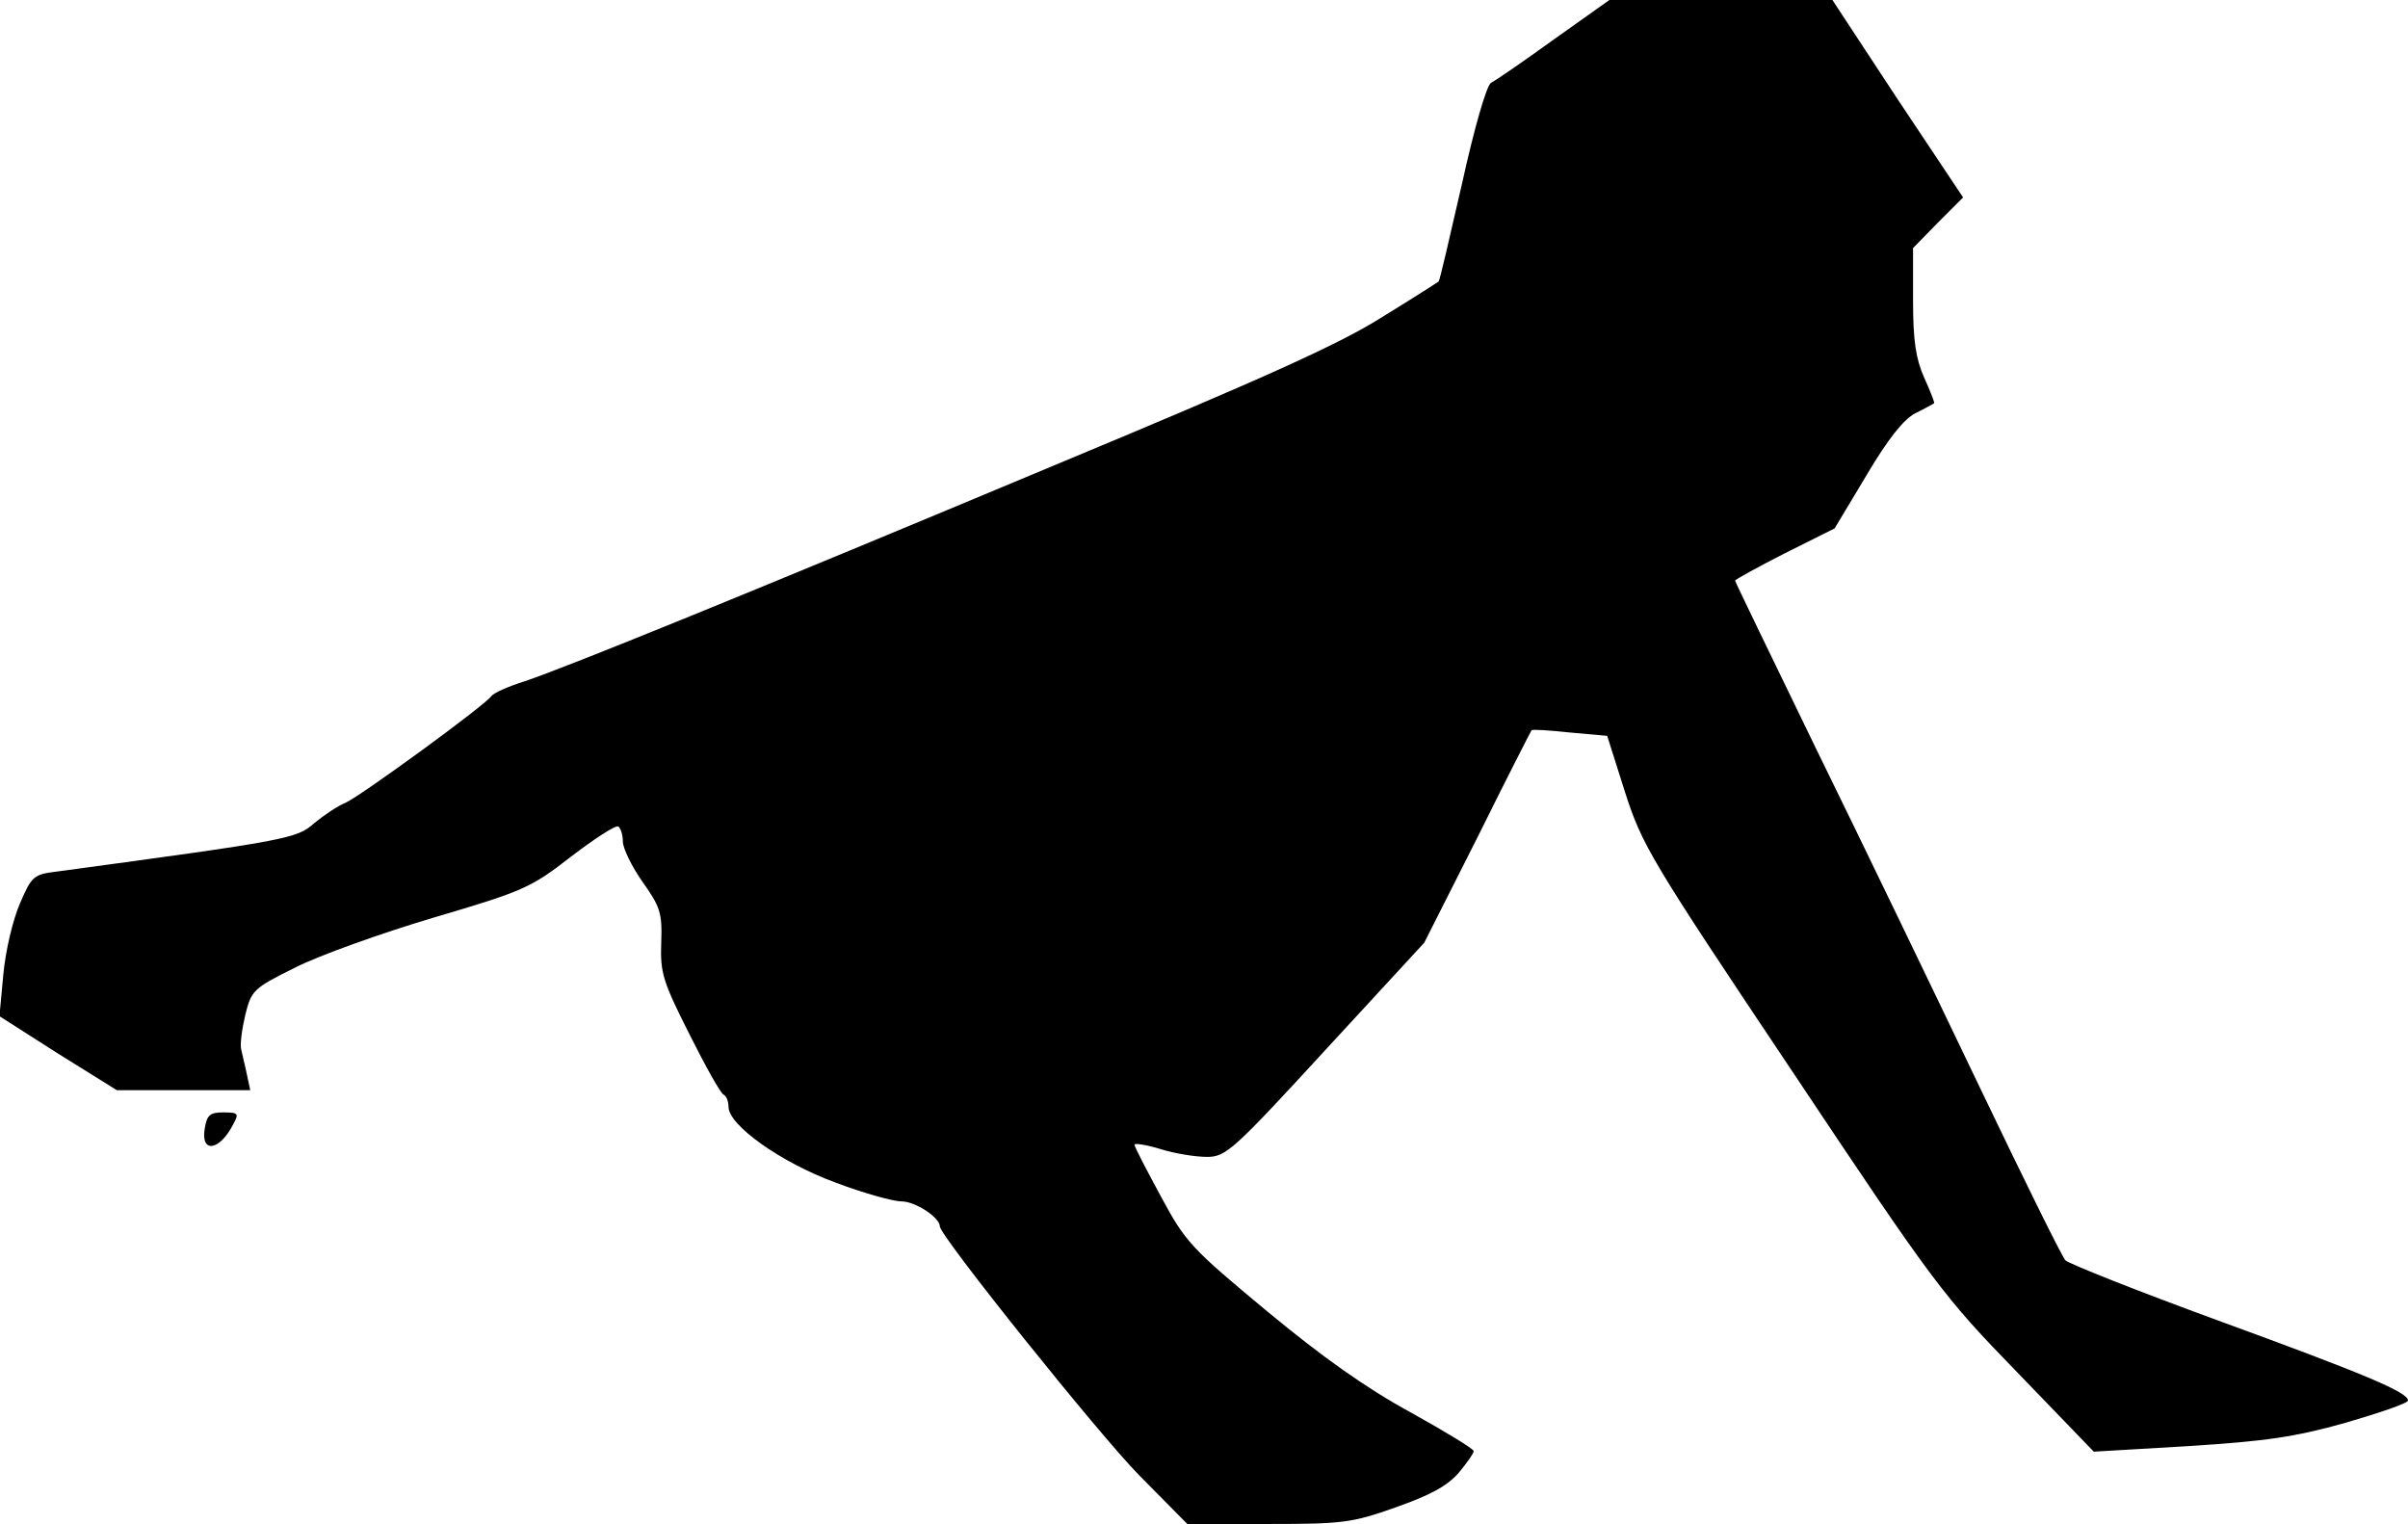 <?xml version="1.0" standalone="no"?>
<!DOCTYPE svg PUBLIC "-//W3C//DTD SVG 20010904//EN"
 "http://www.w3.org/TR/2001/REC-SVG-20010904/DTD/svg10.dtd">
<svg version="1.0" xmlns="http://www.w3.org/2000/svg"
 width="433pt" height="274pt" viewBox="0 0 433 274"
 preserveAspectRatio="xMidYMid meet">
<g transform="translate(0,274) scale(0.1,-0.1)"
fill="#000000" stroke="none">
<path fill="#000000" stroke="none" d="M2794 2669 c-54 -39 -105 -74 -113 -78
-8 -5 -30 -81 -52 -181 -22 -96 -40 -174 -42 -176 -1 -1 -46 -30 -100 -63 -75
-48 -210 -109 -585 -265 -559 -234 -884 -366 -959 -391 -29 -9 -55 -21 -59
-26 -10 -16 -234 -179 -262 -192 -15 -6 -40 -23 -57 -37 -31 -28 -49 -31 -463
-87 -41 -5 -45 -8 -66 -57 -13 -30 -26 -85 -30 -128 l-7 -75 105 -67 106 -66
120 0 120 0 -6 28 c-3 15 -8 34 -10 44 -3 9 1 37 7 63 11 44 14 48 89 85 43
22 155 62 249 90 163 48 176 54 248 110 42 32 80 57 85 54 4 -3 8 -15 8 -27 0
-12 16 -45 35 -72 32 -45 36 -56 34 -110 -2 -54 3 -70 51 -165 29 -58 56 -106
61 -108 5 -2 9 -12 9 -22 0 -33 94 -100 192 -136 50 -19 104 -34 119 -34 25 0
69 -29 69 -45 0 -17 287 -375 358 -447 l87 -88 145 0 c135 0 151 2 230 30 62
22 92 38 113 62 15 18 27 35 27 39 0 4 -51 35 -114 70 -79 43 -158 99 -257
181 -136 113 -147 124 -191 206 -26 48 -48 90 -48 94 0 3 21 0 47 -8 25 -8 63
-14 83 -14 34 0 46 10 214 193 l177 192 96 190 c52 105 96 191 97 192 1 2 32
0 69 -4 l67 -6 32 -101 c31 -96 45 -120 300 -501 258 -387 272 -405 405 -542
l138 -143 170 10 c140 9 190 16 283 42 61 18 112 35 112 40 0 15 -79 48 -342
144 -145 53 -268 102 -274 108 -6 6 -75 146 -154 311 -79 165 -210 437 -292
604 -81 167 -148 305 -148 307 0 2 40 24 89 49 l90 45 57 95 c39 66 67 101 88
112 17 8 32 17 34 18 1 1 -7 22 -18 46 -15 34 -20 66 -20 139 l0 94 45 46 45
45 -118 177 -117 178 -201 0 -200 0 -100 -71z"/>
<path fill="#000000" stroke="none" d="M368 710 c-7 -44 27 -39 51 8 11 20 10
22 -18 22 -24 0 -29 -5 -33 -30z"/>
</g>
</svg>
